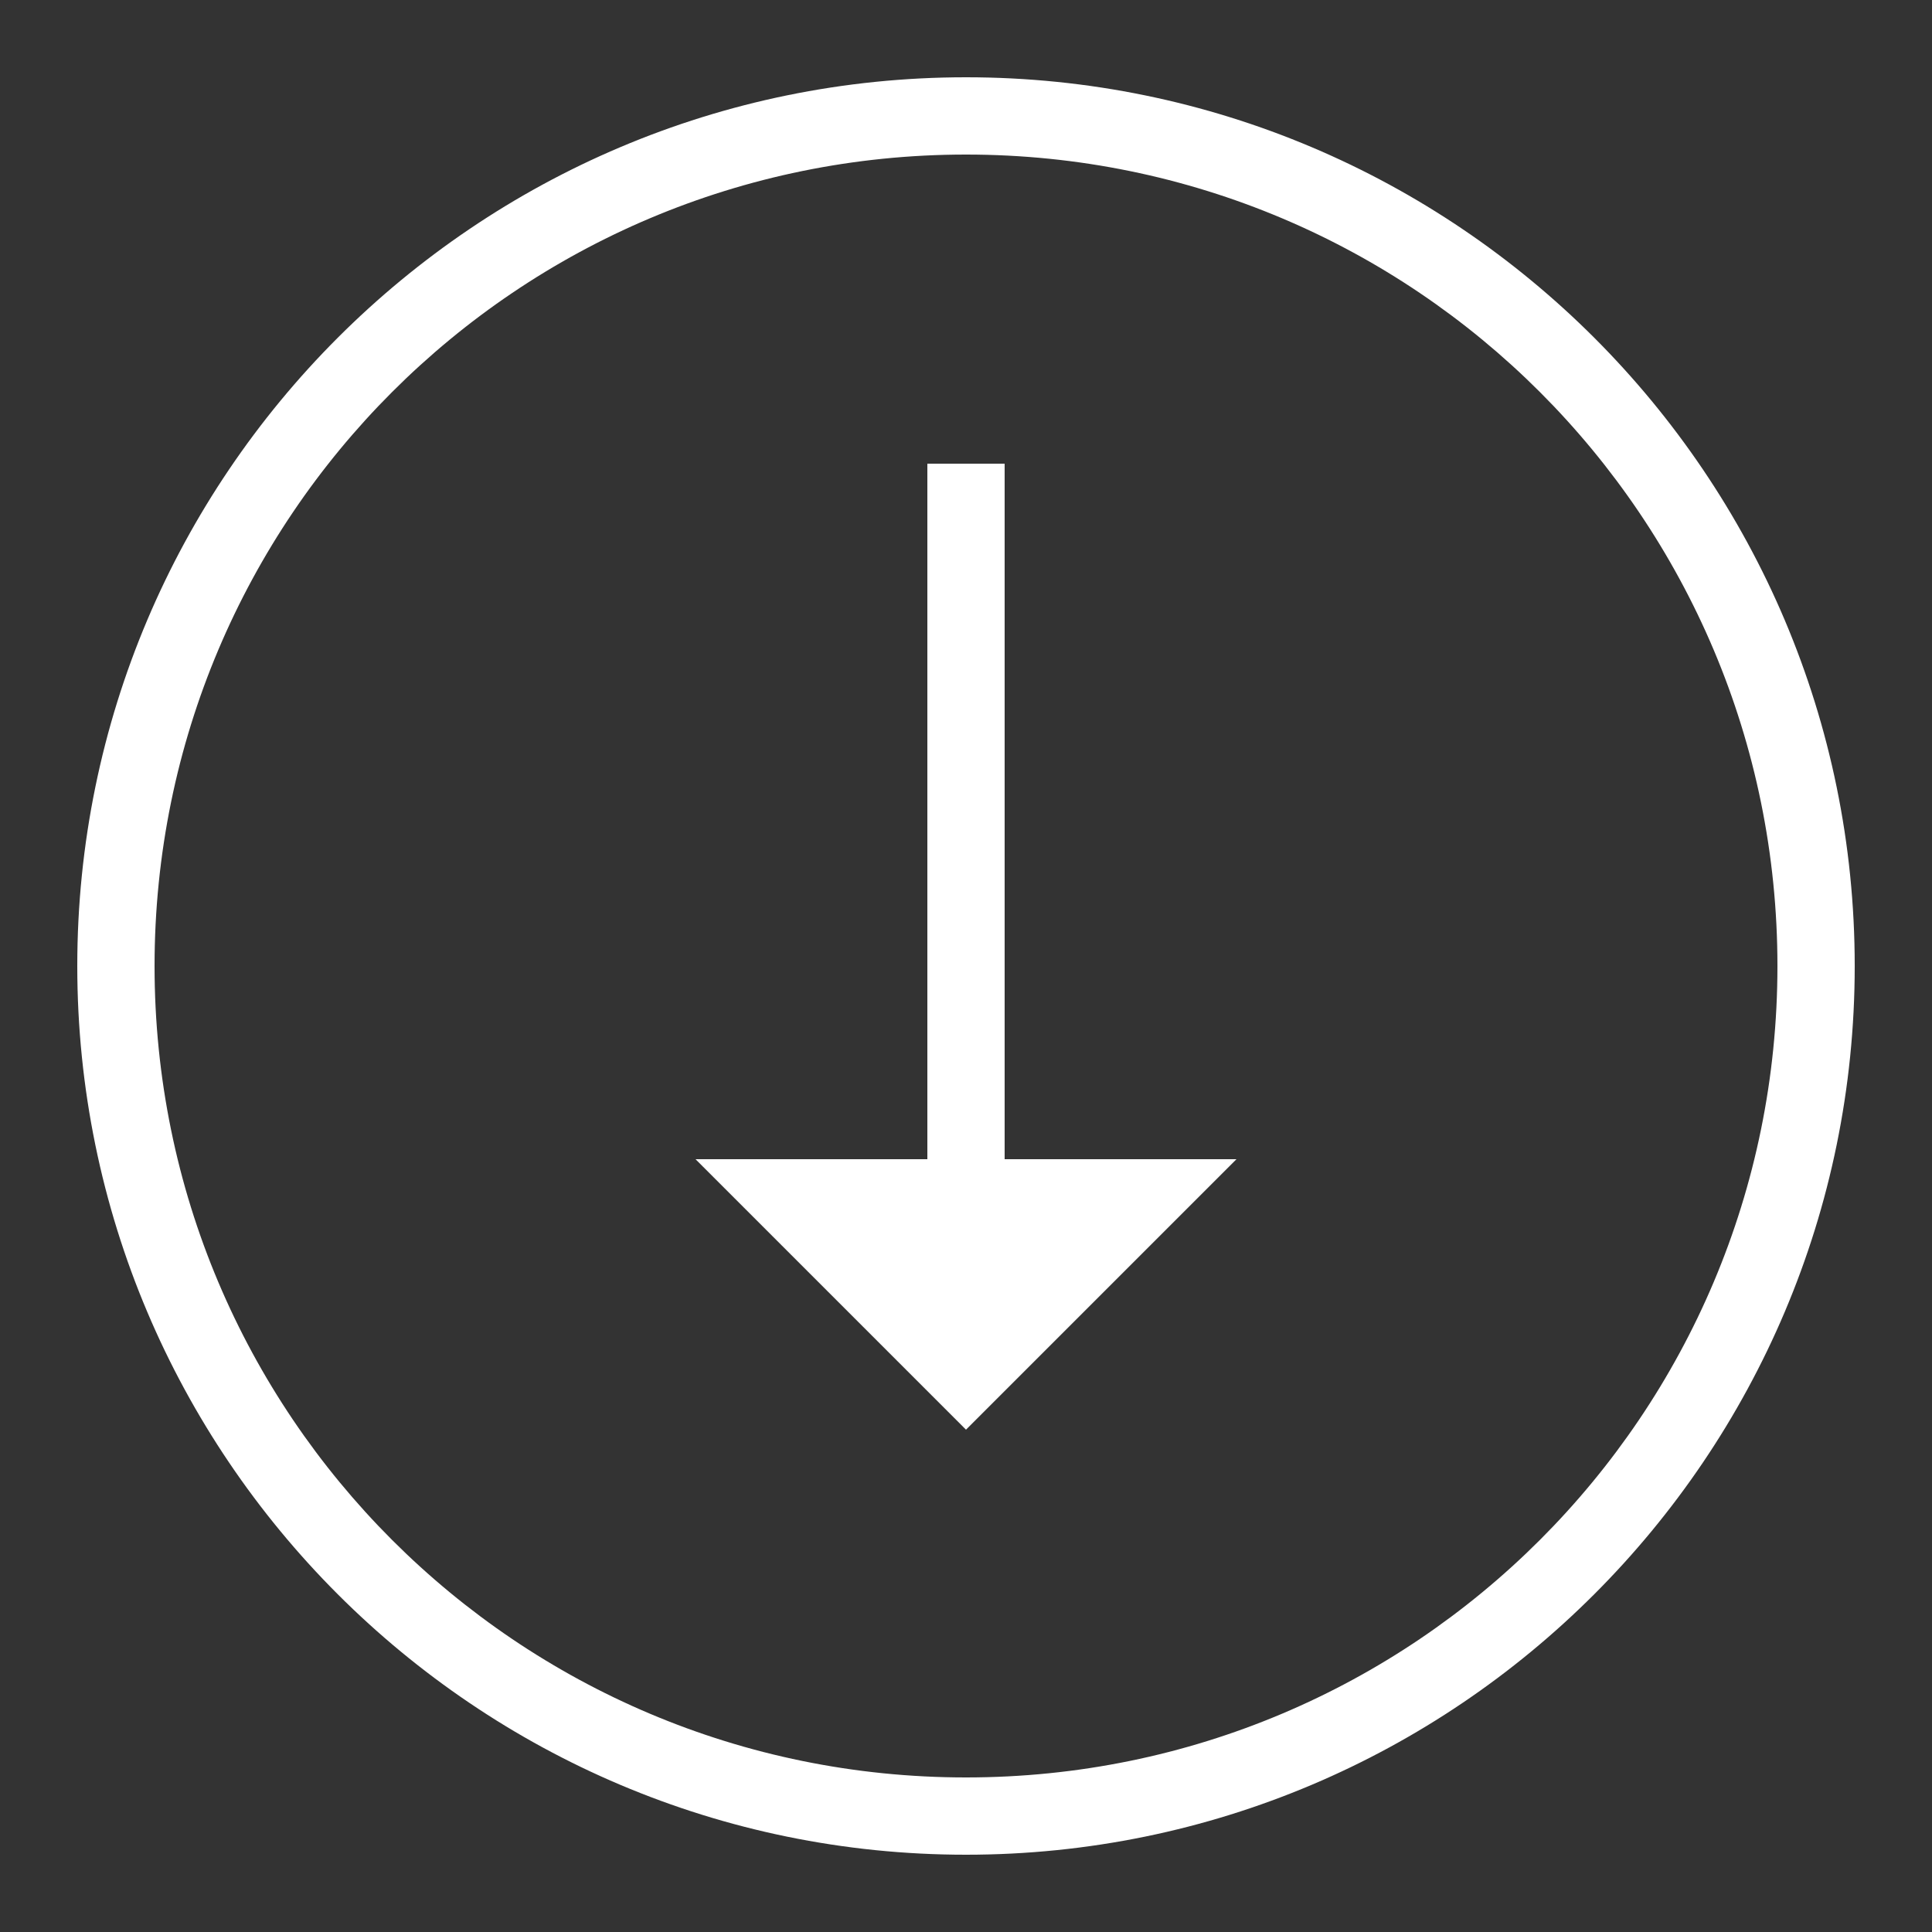 <?xml version="1.0" encoding="UTF-8" standalone="yes"?>
<svg xmlns="http://www.w3.org/2000/svg" xmlns:xlink="http://www.w3.org/1999/xlink" width="50px" height="50px" viewBox="0 0 50 50" version="1.1" fill="#000000">
  <rect x="0" y="0" width="50" height="50" fill="#333333" stroke="none"/>
  <g id="surface181972">
    <path style=" stroke:none;fill-rule:nonzero;fill:#ffffff;fill-opacity:1;" d="M 25 2 C 12.309 2 2 12.309 2 25 C 2 37.691 12.309 48 25 48 C 37.691 48 48 37.691 48 25 C 48 12.309 37.691 2 25 2 Z M 25 4 C 36.609 4 46 13.391 46 25 C 46 36.609 36.609 46 25 46 C 13.391 46 4 36.609 4 25 C 4 13.391 13.391 4 25 4 Z M 24 12 L 24 30 L 18 30 L 25 37 L 32 30 L 26 30 L 26 12 Z M 24 12 "/>
  </g>
</svg>
